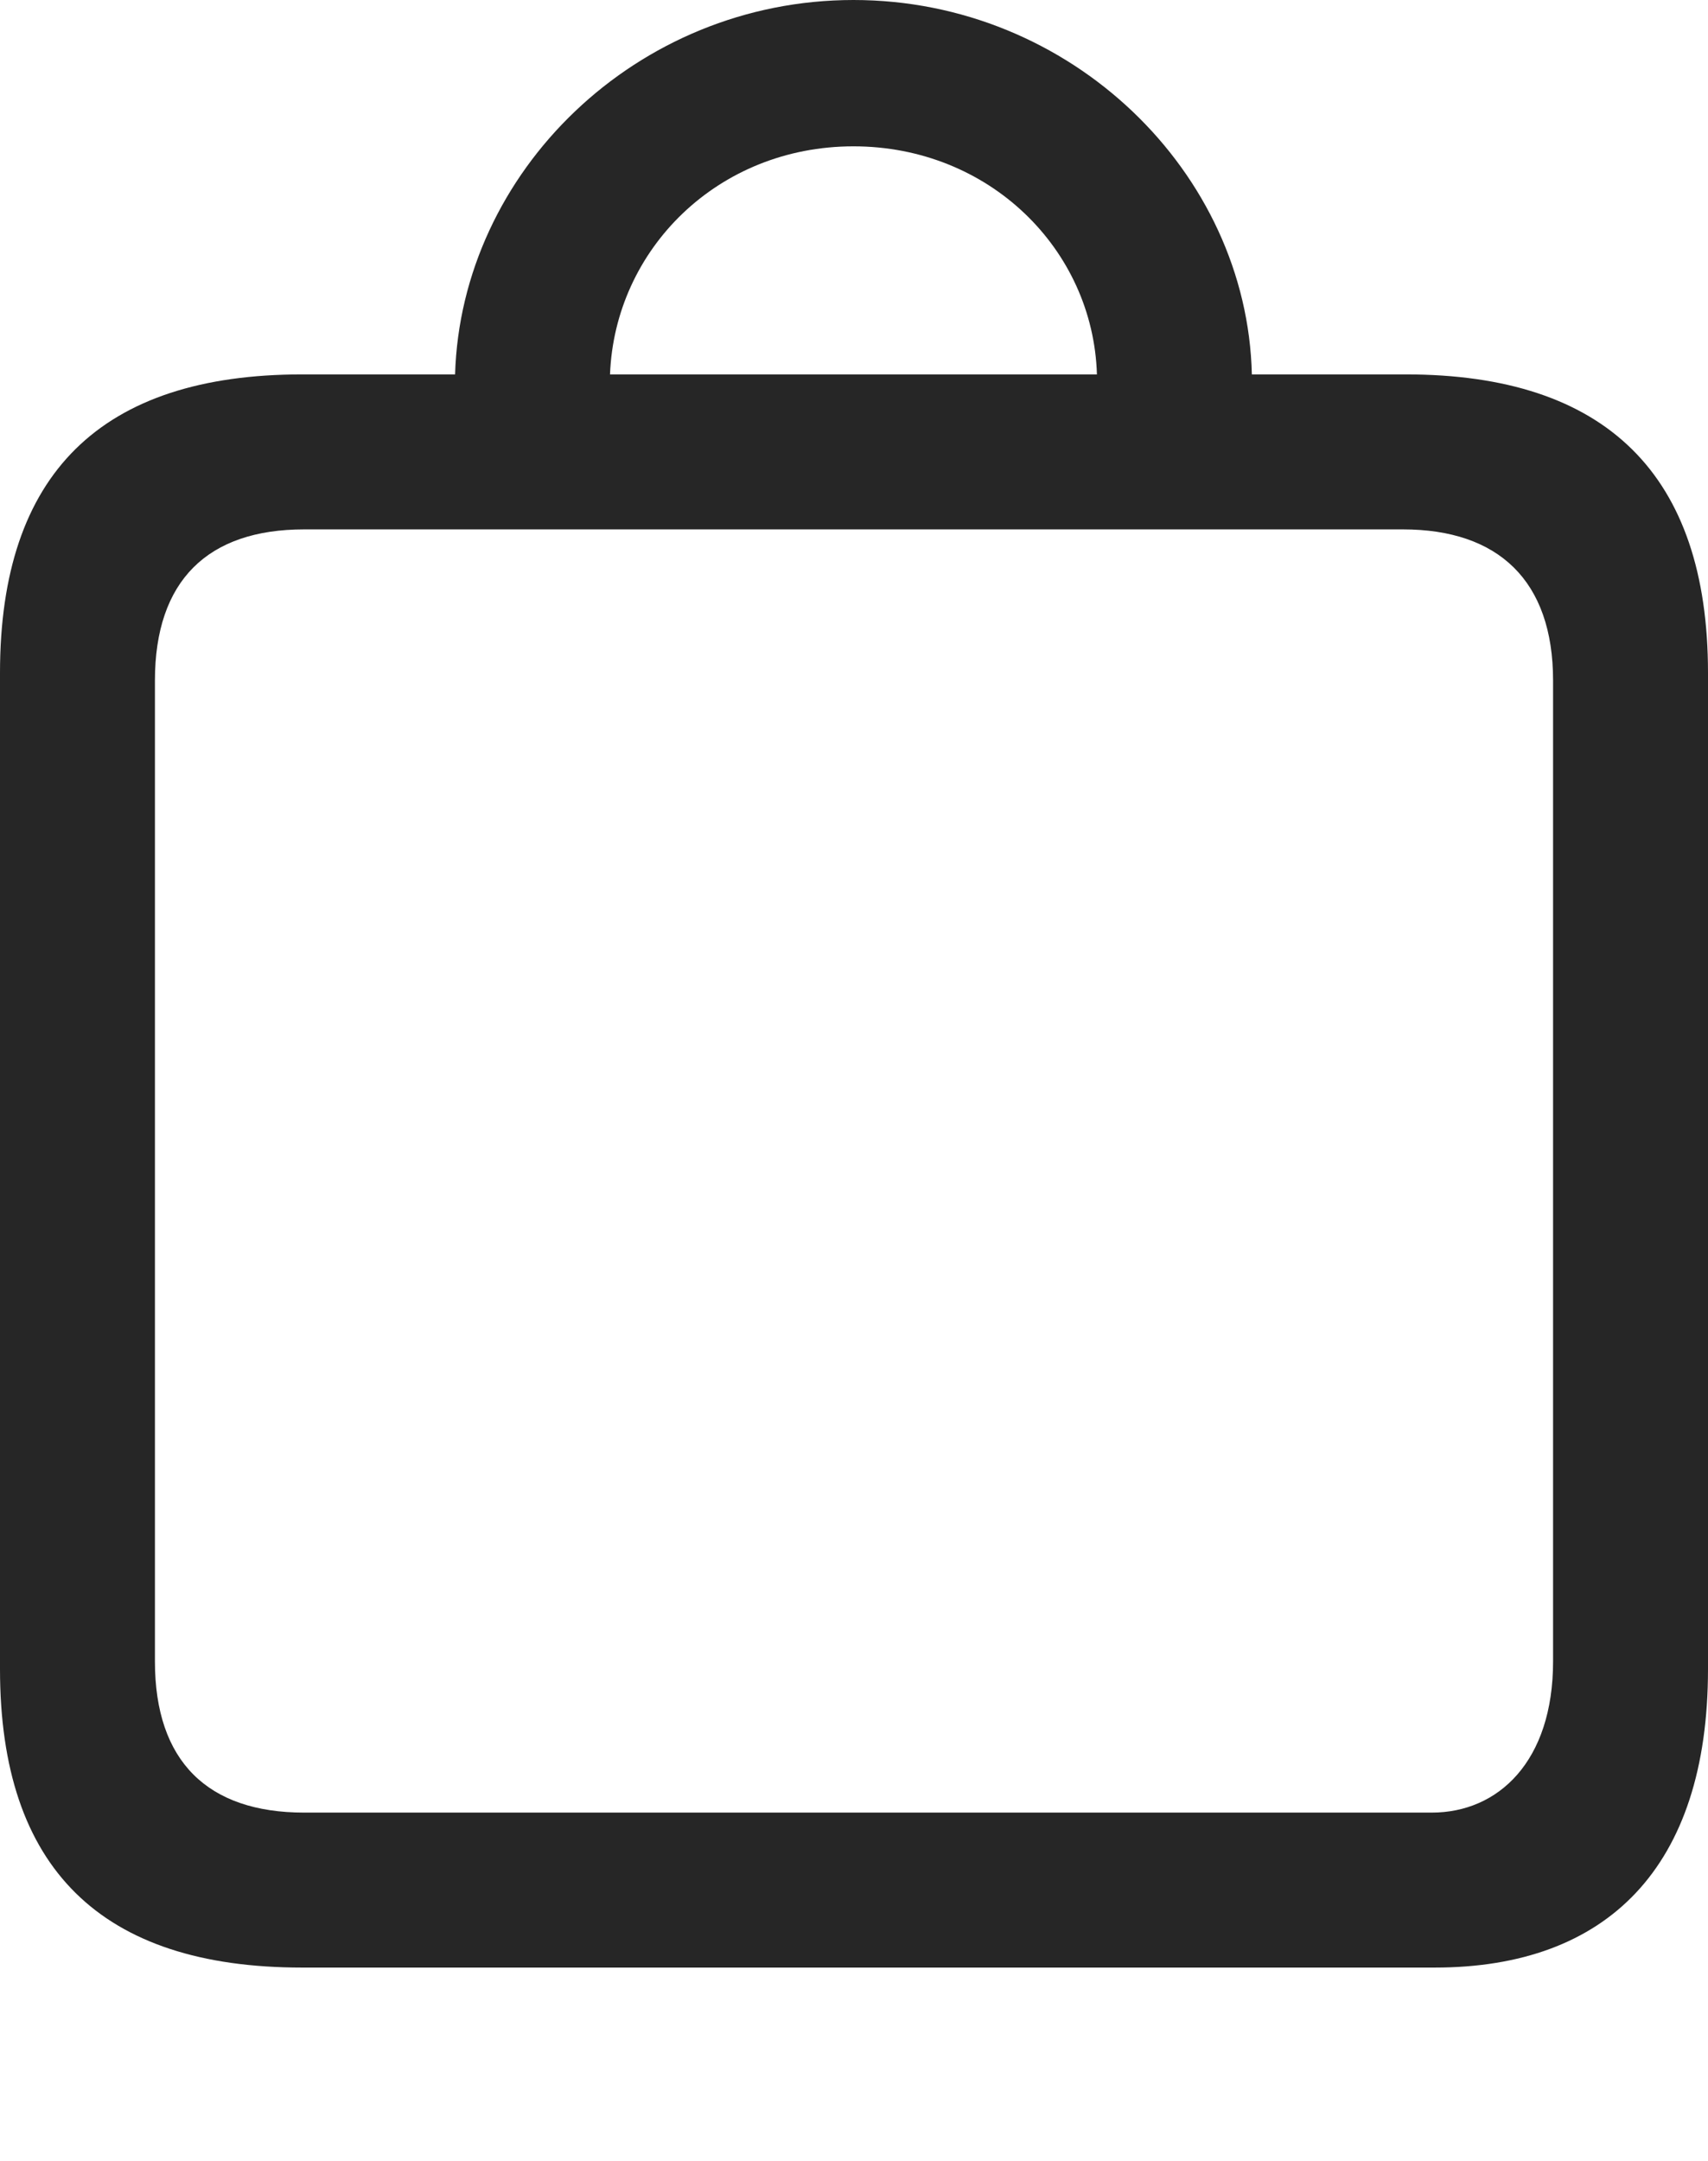 <?xml version="1.0" encoding="UTF-8"?>
<!--Generator: Apple Native CoreSVG 175.5-->
<!DOCTYPE svg
PUBLIC "-//W3C//DTD SVG 1.1//EN"
       "http://www.w3.org/Graphics/SVG/1.1/DTD/svg11.dtd">
<svg version="1.1" xmlns="http://www.w3.org/2000/svg" xmlns:xlink="http://www.w3.org/1999/xlink" width="11.267" height="14.251">
 <g>
  <rect height="14.251" opacity="0" width="11.267" x="0" y="0"/>
  <path d="M0 11.007C0 12.321 0.667 12.975 1.993 12.975L9.464 12.975C10.601 12.975 11.267 12.315 11.267 11.007L11.267 4.437C11.267 3.129 10.594 2.469 9.274 2.469L8.258 2.469C8.227 1.136 7.065 0 5.63 0C4.196 0 3.041 1.136 3.002 2.469L1.993 2.469C0.667 2.469 0 3.123 0 4.437ZM1.022 10.956L1.022 4.488C1.022 3.828 1.371 3.491 2.006 3.491L9.255 3.491C9.883 3.491 10.245 3.828 10.245 4.488L10.245 10.956C10.245 11.616 9.883 11.953 9.445 11.953L2.006 11.953C1.371 11.953 1.022 11.616 1.022 10.956ZM4.024 2.469C4.056 1.644 4.735 0.965 5.63 0.965C6.525 0.965 7.211 1.644 7.236 2.469Z" fill="#000000" fill-opacity="0.85"/>
 </g>
</svg>

